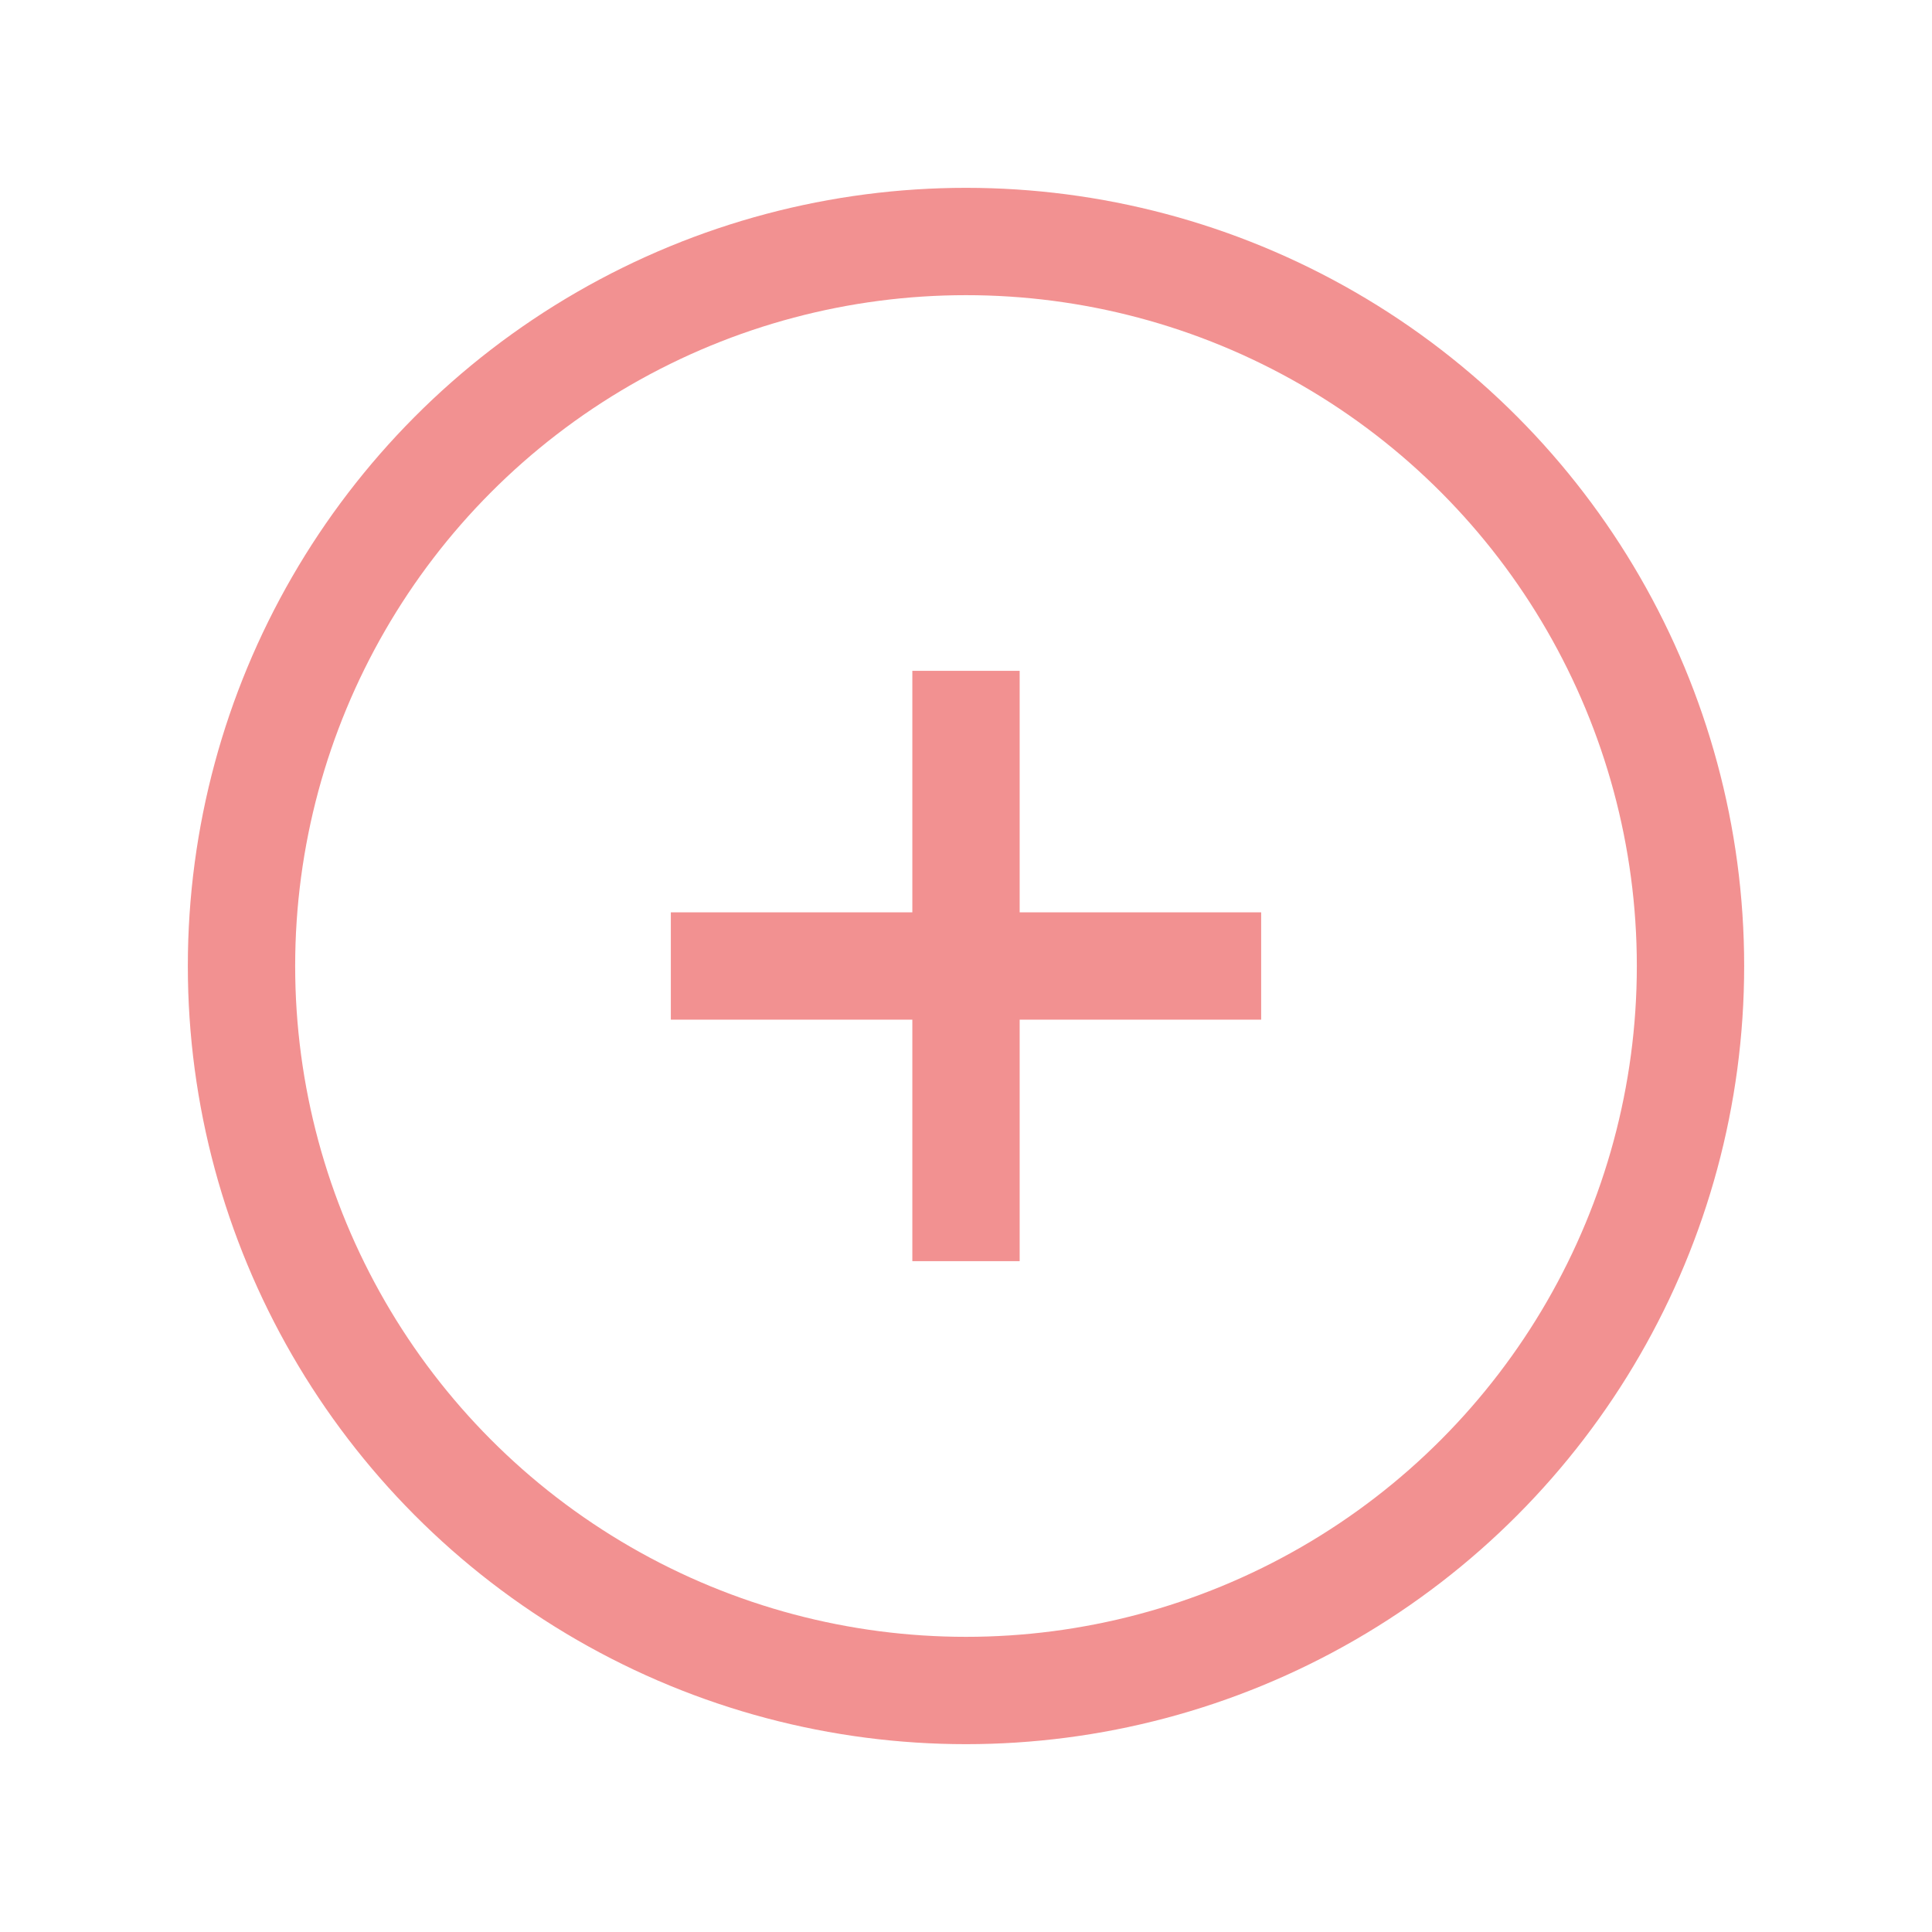<svg width="36" height="36" viewBox="0 0 36 36" fill="none" xmlns="http://www.w3.org/2000/svg">
<circle cx="18" cy="18" r="13.5" stroke="#F29191" stroke-width="2"/>
<path d="M18 22.5L18 13.5" stroke="#F29191" stroke-width="2" stroke-linecap="square"/>
<path d="M22.5 18L13.5 18" stroke="#F29191" stroke-width="2" stroke-linecap="square"/>
</svg>

